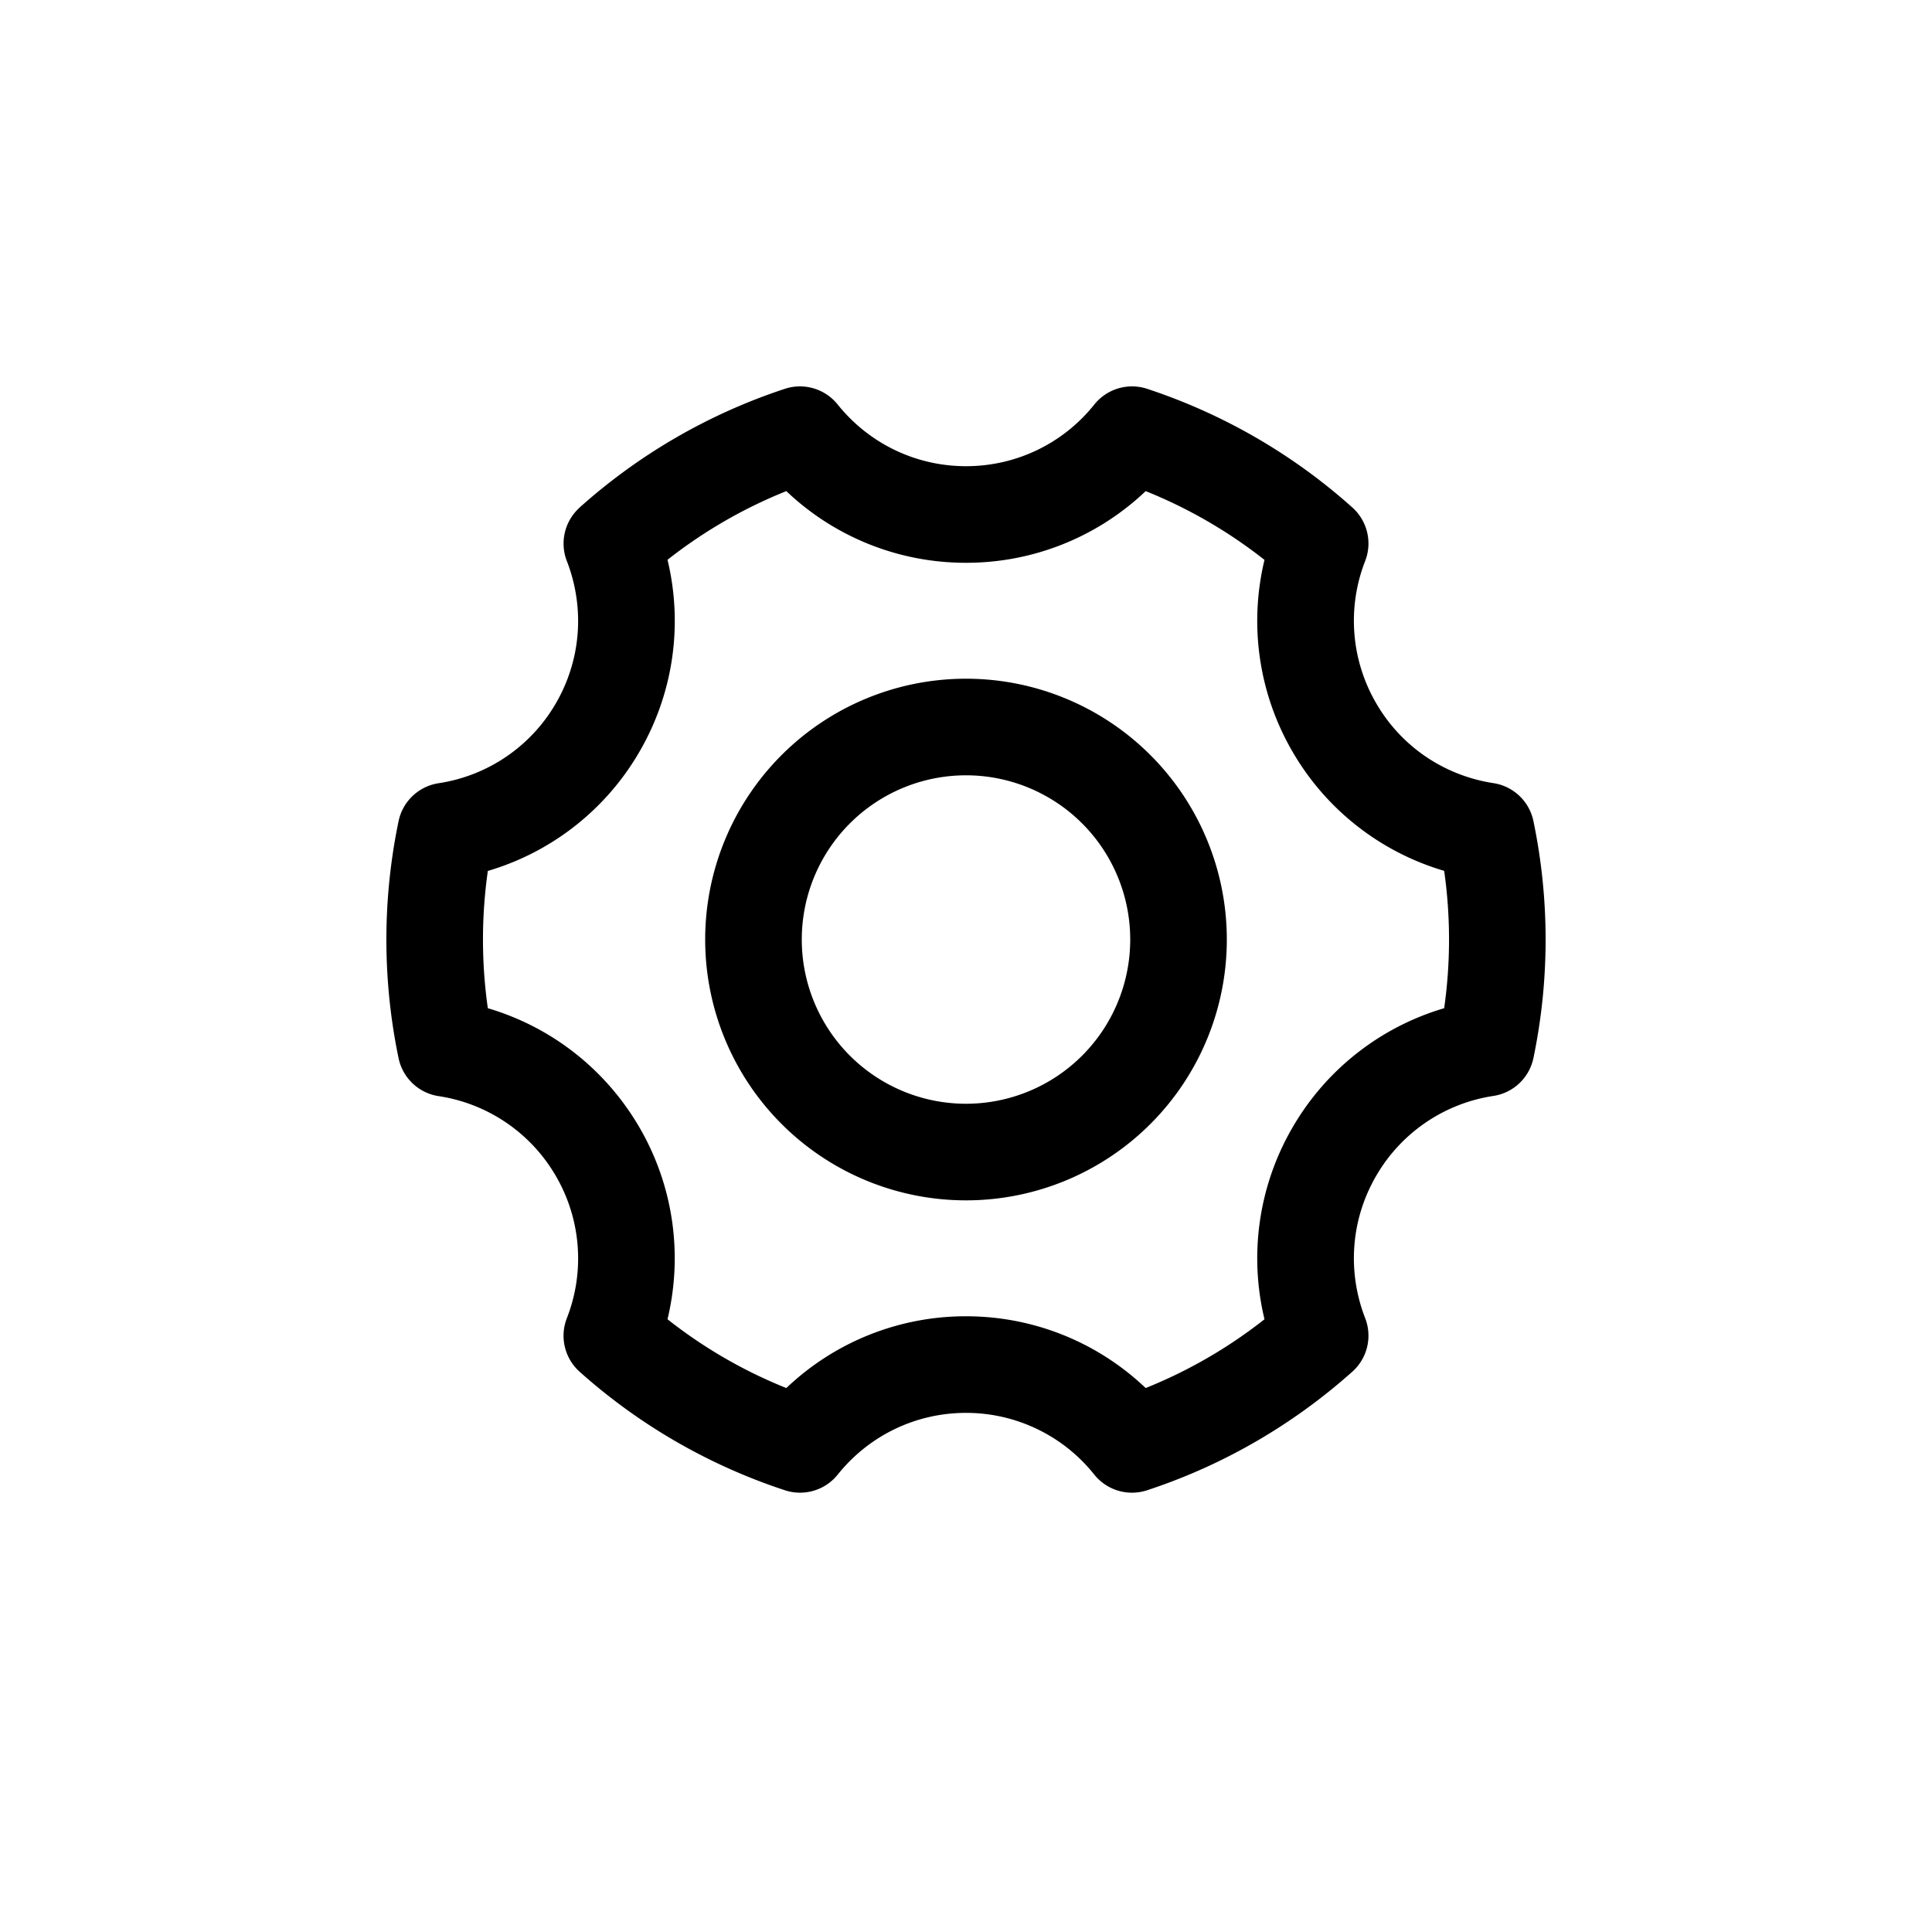 <?xml version="1.0" standalone="no"?><!DOCTYPE svg PUBLIC "-//W3C//DTD SVG 1.1//EN" "http://www.w3.org/Graphics/SVG/1.1/DTD/svg11.dtd"><svg t="1579433652435" class="icon" viewBox="0 0 1024 1024" version="1.1" xmlns="http://www.w3.org/2000/svg" p-id="8338" xmlns:xlink="http://www.w3.org/1999/xlink" width="200" height="200"><defs><style type="text/css"></style></defs><path d="M307.2 269.005a306.893 306.893 0 0 1 108.8-62.925 25.6 25.6 0 0 1 28.006 8.346c16.435 20.48 41.165 32.666 67.994 32.666s51.558-12.134 67.994-32.666a25.6 25.6 0 0 1 28.006-8.346c40.243 13.261 77.312 34.714 108.8 62.925a25.6 25.6 0 0 1 6.758 28.365 86.835 86.835 0 0 0 5.734 75.162c13.363 23.245 36.301 38.554 62.259 42.547a25.6 25.6 0 0 1 21.197 20.122 308.429 308.429 0 0 1 0 125.594 25.6 25.6 0 0 1-21.197 20.07 86.835 86.835 0 0 0-62.259 42.547c-13.414 23.194-15.258 50.688-5.734 75.213a25.6 25.6 0 0 1-6.758 28.365c-31.539 28.16-68.557 49.664-108.8 62.874a25.6 25.6 0 0 1-28.006-8.294A86.835 86.835 0 0 0 512 748.851c-26.829 0-51.558 12.186-67.994 32.717a25.6 25.6 0 0 1-28.006 8.294A306.893 306.893 0 0 1 307.2 727.04a25.6 25.6 0 0 1-6.758-28.365 86.835 86.835 0 0 0-5.734-75.213 86.835 86.835 0 0 0-62.259-42.496 25.6 25.6 0 0 1-21.197-20.122 308.429 308.429 0 0 1 0-125.594 25.6 25.6 0 0 1 21.197-20.122 86.835 86.835 0 0 0 62.259-42.496c13.414-23.245 15.258-50.688 5.734-75.264A25.6 25.6 0 0 1 307.2 269.056z m31.898 129.126a137.882 137.882 0 0 1-80.538 63.488 258.406 258.406 0 0 0 0 72.755c33.536 9.882 62.464 32.256 80.538 63.488 18.022 31.181 22.835 67.43 14.694 101.376 19.149 15.104 40.346 27.392 62.976 36.454a137.882 137.882 0 0 1 95.232-38.042c36.096 0 69.888 13.926 95.232 38.042a255.693 255.693 0 0 0 62.976-36.454 137.882 137.882 0 0 1 14.694-101.376 137.882 137.882 0 0 1 80.538-63.488 258.406 258.406 0 0 0 0-72.806 137.882 137.882 0 0 1-80.538-63.437 137.882 137.882 0 0 1-14.694-101.376 255.693 255.693 0 0 0-62.976-36.454 137.882 137.882 0 0 1-95.232 37.99 137.882 137.882 0 0 1-95.232-37.99 255.693 255.693 0 0 0-62.976 36.403c8.192 33.997 3.328 70.195-14.694 101.427zM512 636.211a138.24 138.24 0 1 1 0-276.48 138.24 138.24 0 0 1 0 276.48z m0-51.2a87.04 87.04 0 1 0 0-174.08 87.04 87.04 0 0 0 0 174.08z" p-id="8339"></path></svg>